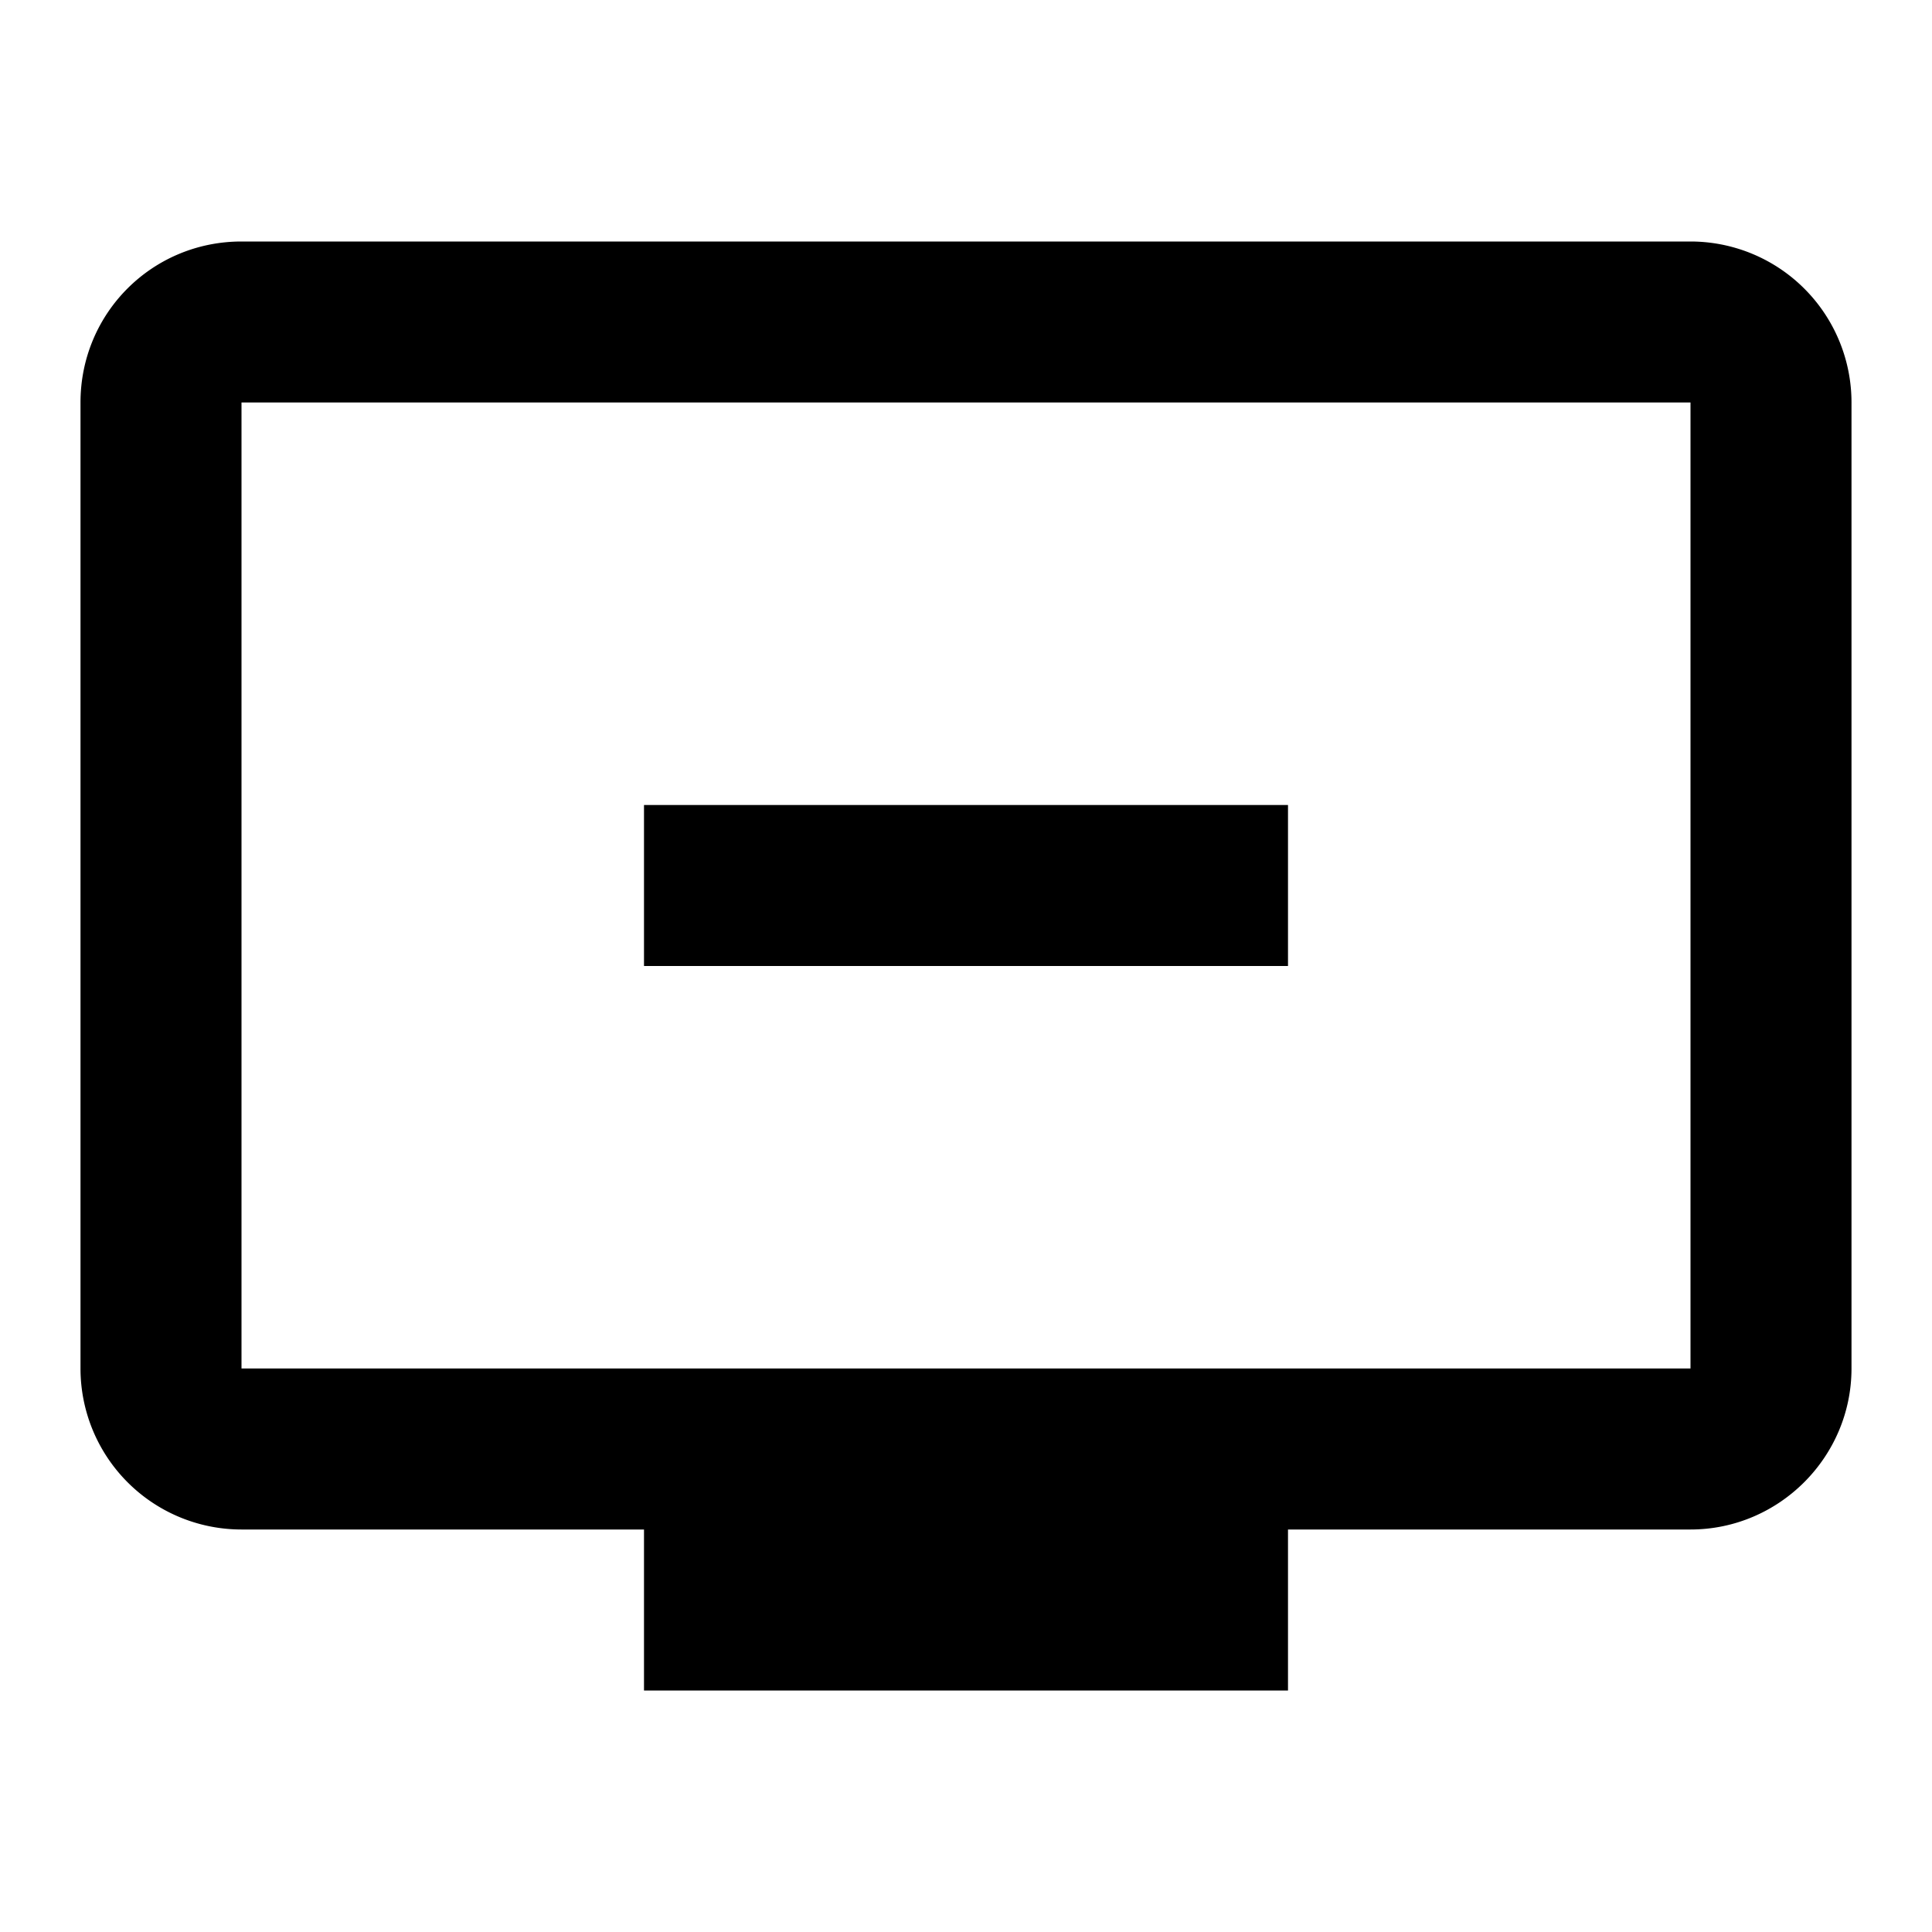 <?xml version="1.0" standalone="no"?>
<svg viewBox="0 0 24 24" xmlns="http://www.w3.org/2000/svg"><path fill="none" d="M0 0h24v24H0V0z"></path><path d="M21 3H3c-1.11 0-2 .89-2 2v12a2 2 0 0 0 2 2h5v2h8v-2h5c1.1 0 2-.9 2-2V5a2 2 0 0 0-2-2zm0 14H3V5h18v12zm-5-7v2H8v-2h8z"></path></svg>